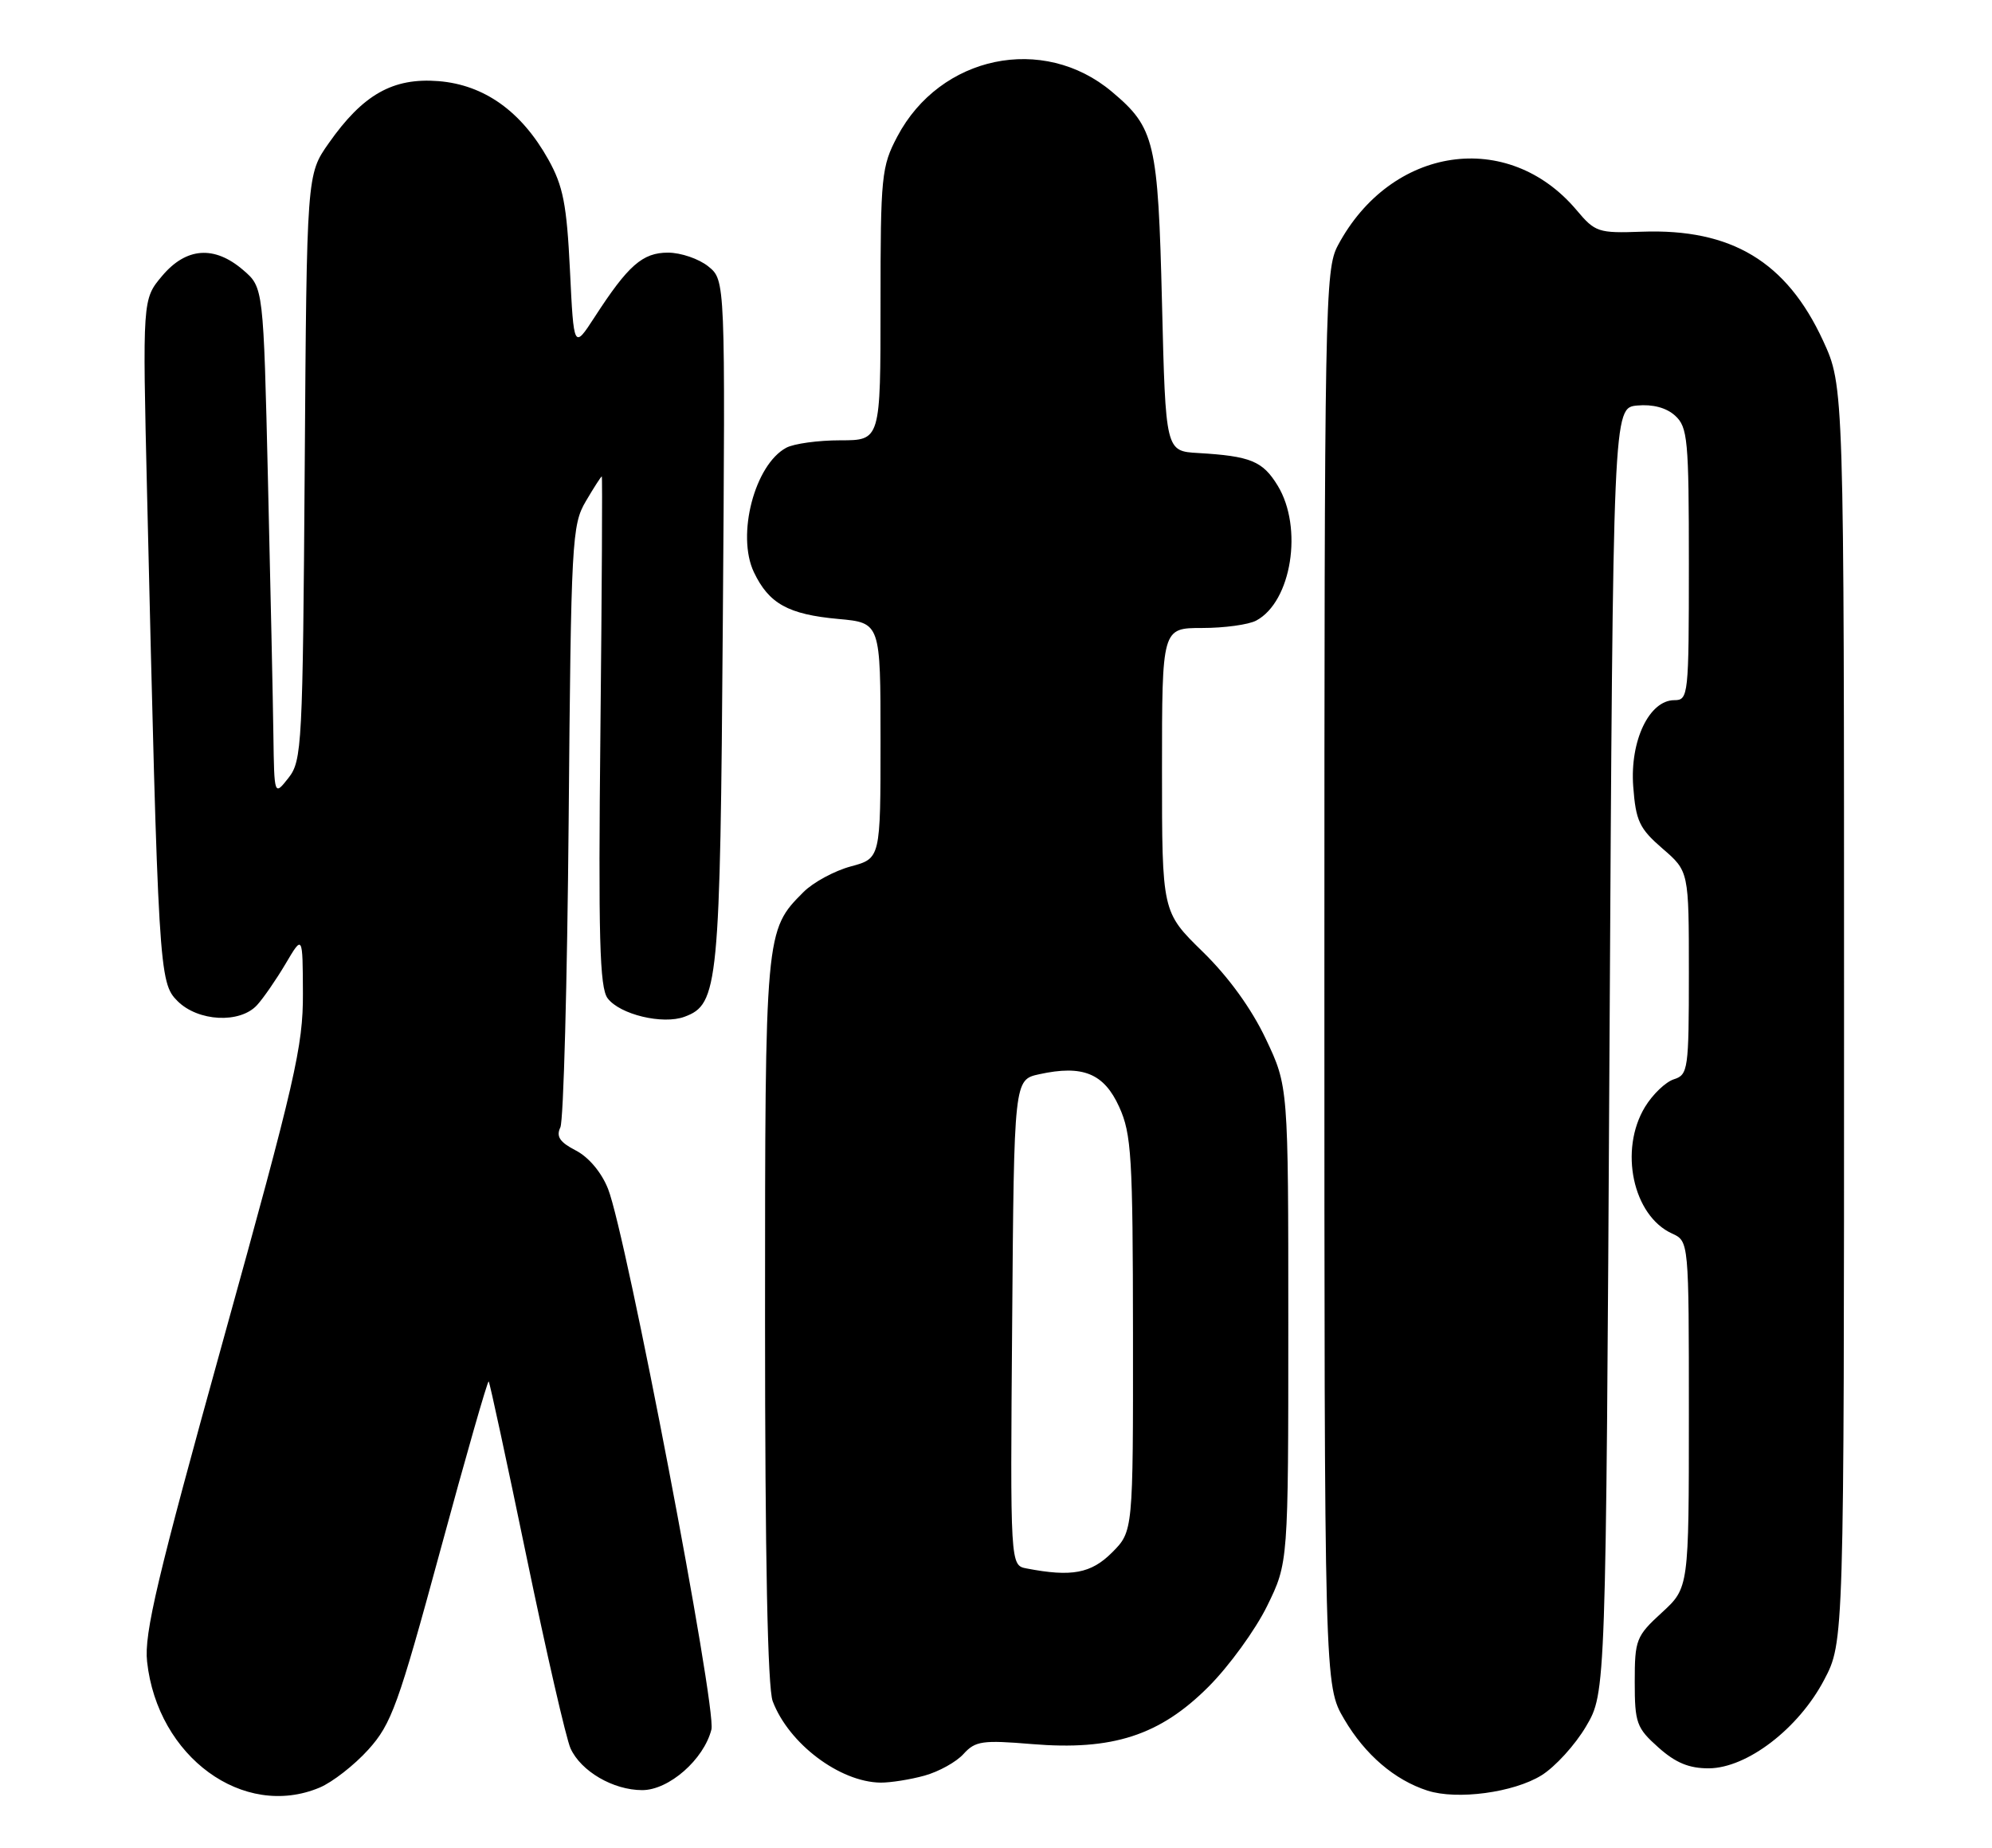 <?xml version="1.0" encoding="UTF-8" standalone="no"?>
<!DOCTYPE svg PUBLIC "-//W3C//DTD SVG 1.1//EN" "http://www.w3.org/Graphics/SVG/1.1/DTD/svg11.dtd" >
<svg xmlns="http://www.w3.org/2000/svg" xmlns:xlink="http://www.w3.org/1999/xlink" version="1.1" viewBox="0 0 276 256">
 <g >
 <path fill="currentColor"
d=" M 44.28 247.65 C 46.05 246.91 49.09 244.54 51.04 242.38 C 54.24 238.83 55.18 236.23 61.01 214.78 C 64.54 201.76 67.56 191.23 67.71 191.38 C 67.86 191.53 70.22 202.48 72.96 215.71 C 75.70 228.94 78.44 240.87 79.05 242.22 C 80.50 245.40 84.97 248.00 88.98 248.00 C 92.68 248.00 97.52 243.76 98.57 239.60 C 99.31 236.65 86.78 171.10 84.25 164.71 C 83.35 162.43 81.58 160.32 79.79 159.39 C 77.56 158.24 77.03 157.45 77.64 156.18 C 78.08 155.26 78.59 136.13 78.79 113.69 C 79.12 74.83 79.24 72.71 81.17 69.44 C 82.28 67.55 83.28 66.00 83.38 66.00 C 83.48 66.00 83.39 81.86 83.19 101.25 C 82.89 129.91 83.08 136.84 84.19 138.30 C 85.88 140.55 91.83 141.98 94.84 140.86 C 99.54 139.12 99.78 136.71 100.15 86.16 C 100.50 38.82 100.50 38.82 98.14 36.91 C 96.84 35.86 94.33 35.00 92.56 35.00 C 89.03 35.00 87.04 36.74 82.38 43.94 C 79.50 48.37 79.50 48.37 78.97 37.44 C 78.52 28.29 78.03 25.78 75.97 22.09 C 72.24 15.42 67.09 11.75 60.76 11.24 C 54.44 10.74 50.29 13.08 45.54 19.85 C 42.50 24.17 42.50 24.17 42.22 64.72 C 41.95 103.29 41.84 105.39 39.97 107.77 C 38.00 110.27 38.00 110.27 37.88 101.88 C 37.82 97.27 37.48 81.42 37.13 66.66 C 36.50 39.82 36.50 39.82 33.69 37.41 C 29.70 33.98 25.80 34.26 22.46 38.23 C 19.74 41.46 19.74 41.46 20.38 68.48 C 21.94 134.65 22.03 136.12 24.59 138.68 C 27.44 141.53 33.24 141.83 35.61 139.25 C 36.49 138.29 38.28 135.70 39.58 133.50 C 41.94 129.50 41.94 129.50 41.97 137.63 C 42.00 144.95 40.91 149.67 30.93 185.63 C 21.79 218.57 19.95 226.32 20.38 230.20 C 21.82 243.39 33.72 252.08 44.28 247.65 Z  M 213.58 245.95 C 215.47 244.78 218.25 241.73 219.76 239.16 C 222.50 234.50 222.50 234.50 223.00 145.50 C 223.50 56.50 223.50 56.50 226.84 56.18 C 228.98 55.98 230.88 56.48 232.09 57.58 C 233.84 59.17 234.00 60.89 234.00 78.15 C 234.00 96.38 233.93 97.00 231.99 97.00 C 228.51 97.00 225.82 102.63 226.29 108.95 C 226.65 113.75 227.14 114.78 230.35 117.56 C 234.00 120.71 234.00 120.71 234.00 134.79 C 234.00 148.14 233.89 148.90 231.93 149.52 C 230.79 149.88 228.99 151.60 227.93 153.34 C 224.30 159.30 226.24 168.42 231.67 170.89 C 234.00 171.96 234.00 171.96 234.00 195.97 C 234.00 219.97 234.00 219.97 230.25 223.41 C 226.69 226.67 226.50 227.17 226.50 233.01 C 226.50 238.70 226.75 239.39 229.77 242.08 C 232.16 244.22 234.03 244.99 236.77 244.98 C 242.06 244.94 249.18 239.49 252.73 232.75 C 255.50 227.50 255.50 227.50 255.50 140.50 C 255.50 53.50 255.50 53.50 252.59 47.19 C 247.53 36.24 239.89 31.65 227.49 32.10 C 221.46 32.32 221.01 32.17 218.45 29.12 C 208.94 17.82 192.72 20.22 185.37 34.00 C 183.58 37.35 183.50 41.74 183.50 135.50 C 183.50 233.50 183.50 233.50 186.25 238.18 C 189.14 243.10 193.23 246.60 197.79 248.07 C 201.89 249.39 209.72 248.34 213.58 245.95 Z  M 128.10 245.99 C 130.08 245.44 132.52 244.09 133.51 242.98 C 135.14 241.19 136.13 241.05 142.97 241.62 C 154.15 242.55 160.71 240.42 167.44 233.68 C 170.29 230.83 173.94 225.80 175.56 222.50 C 178.50 216.50 178.50 216.50 178.50 183.50 C 178.50 150.50 178.50 150.50 175.38 143.92 C 173.40 139.74 170.22 135.34 166.63 131.84 C 161.00 126.34 161.00 126.34 161.00 106.67 C 161.00 87.00 161.00 87.00 166.57 87.00 C 169.63 87.00 173.00 86.54 174.06 85.97 C 178.95 83.35 180.58 73.10 177.03 67.28 C 174.95 63.87 173.28 63.19 166.00 62.76 C 161.50 62.50 161.50 62.50 161.00 42.00 C 160.45 19.58 160.01 17.71 154.06 12.71 C 144.54 4.70 130.26 7.68 124.33 18.91 C 122.13 23.07 122.00 24.36 122.00 42.16 C 122.00 61.00 122.00 61.00 116.43 61.00 C 113.37 61.00 110.00 61.46 108.94 62.03 C 104.56 64.38 102.02 74.13 104.45 79.26 C 106.53 83.63 109.21 85.12 116.16 85.75 C 122.00 86.28 122.00 86.28 122.00 102.60 C 122.00 118.92 122.00 118.92 117.89 120.03 C 115.62 120.64 112.67 122.24 111.33 123.58 C 106.01 128.90 106.00 129.02 106.00 182.90 C 106.00 215.78 106.36 233.83 107.06 235.68 C 109.28 241.56 116.34 246.88 122.00 246.96 C 123.38 246.97 126.12 246.54 128.10 245.99 Z  M 142.24 217.29 C 139.97 216.86 139.97 216.86 140.24 183.22 C 140.50 149.58 140.50 149.58 144.00 148.82 C 150.03 147.50 152.96 148.70 155.07 153.35 C 156.77 157.09 156.96 160.22 156.98 184.83 C 157.00 212.15 157.00 212.15 154.08 215.08 C 151.17 217.99 148.47 218.49 142.24 217.29 Z "/>
</g>
</svg>